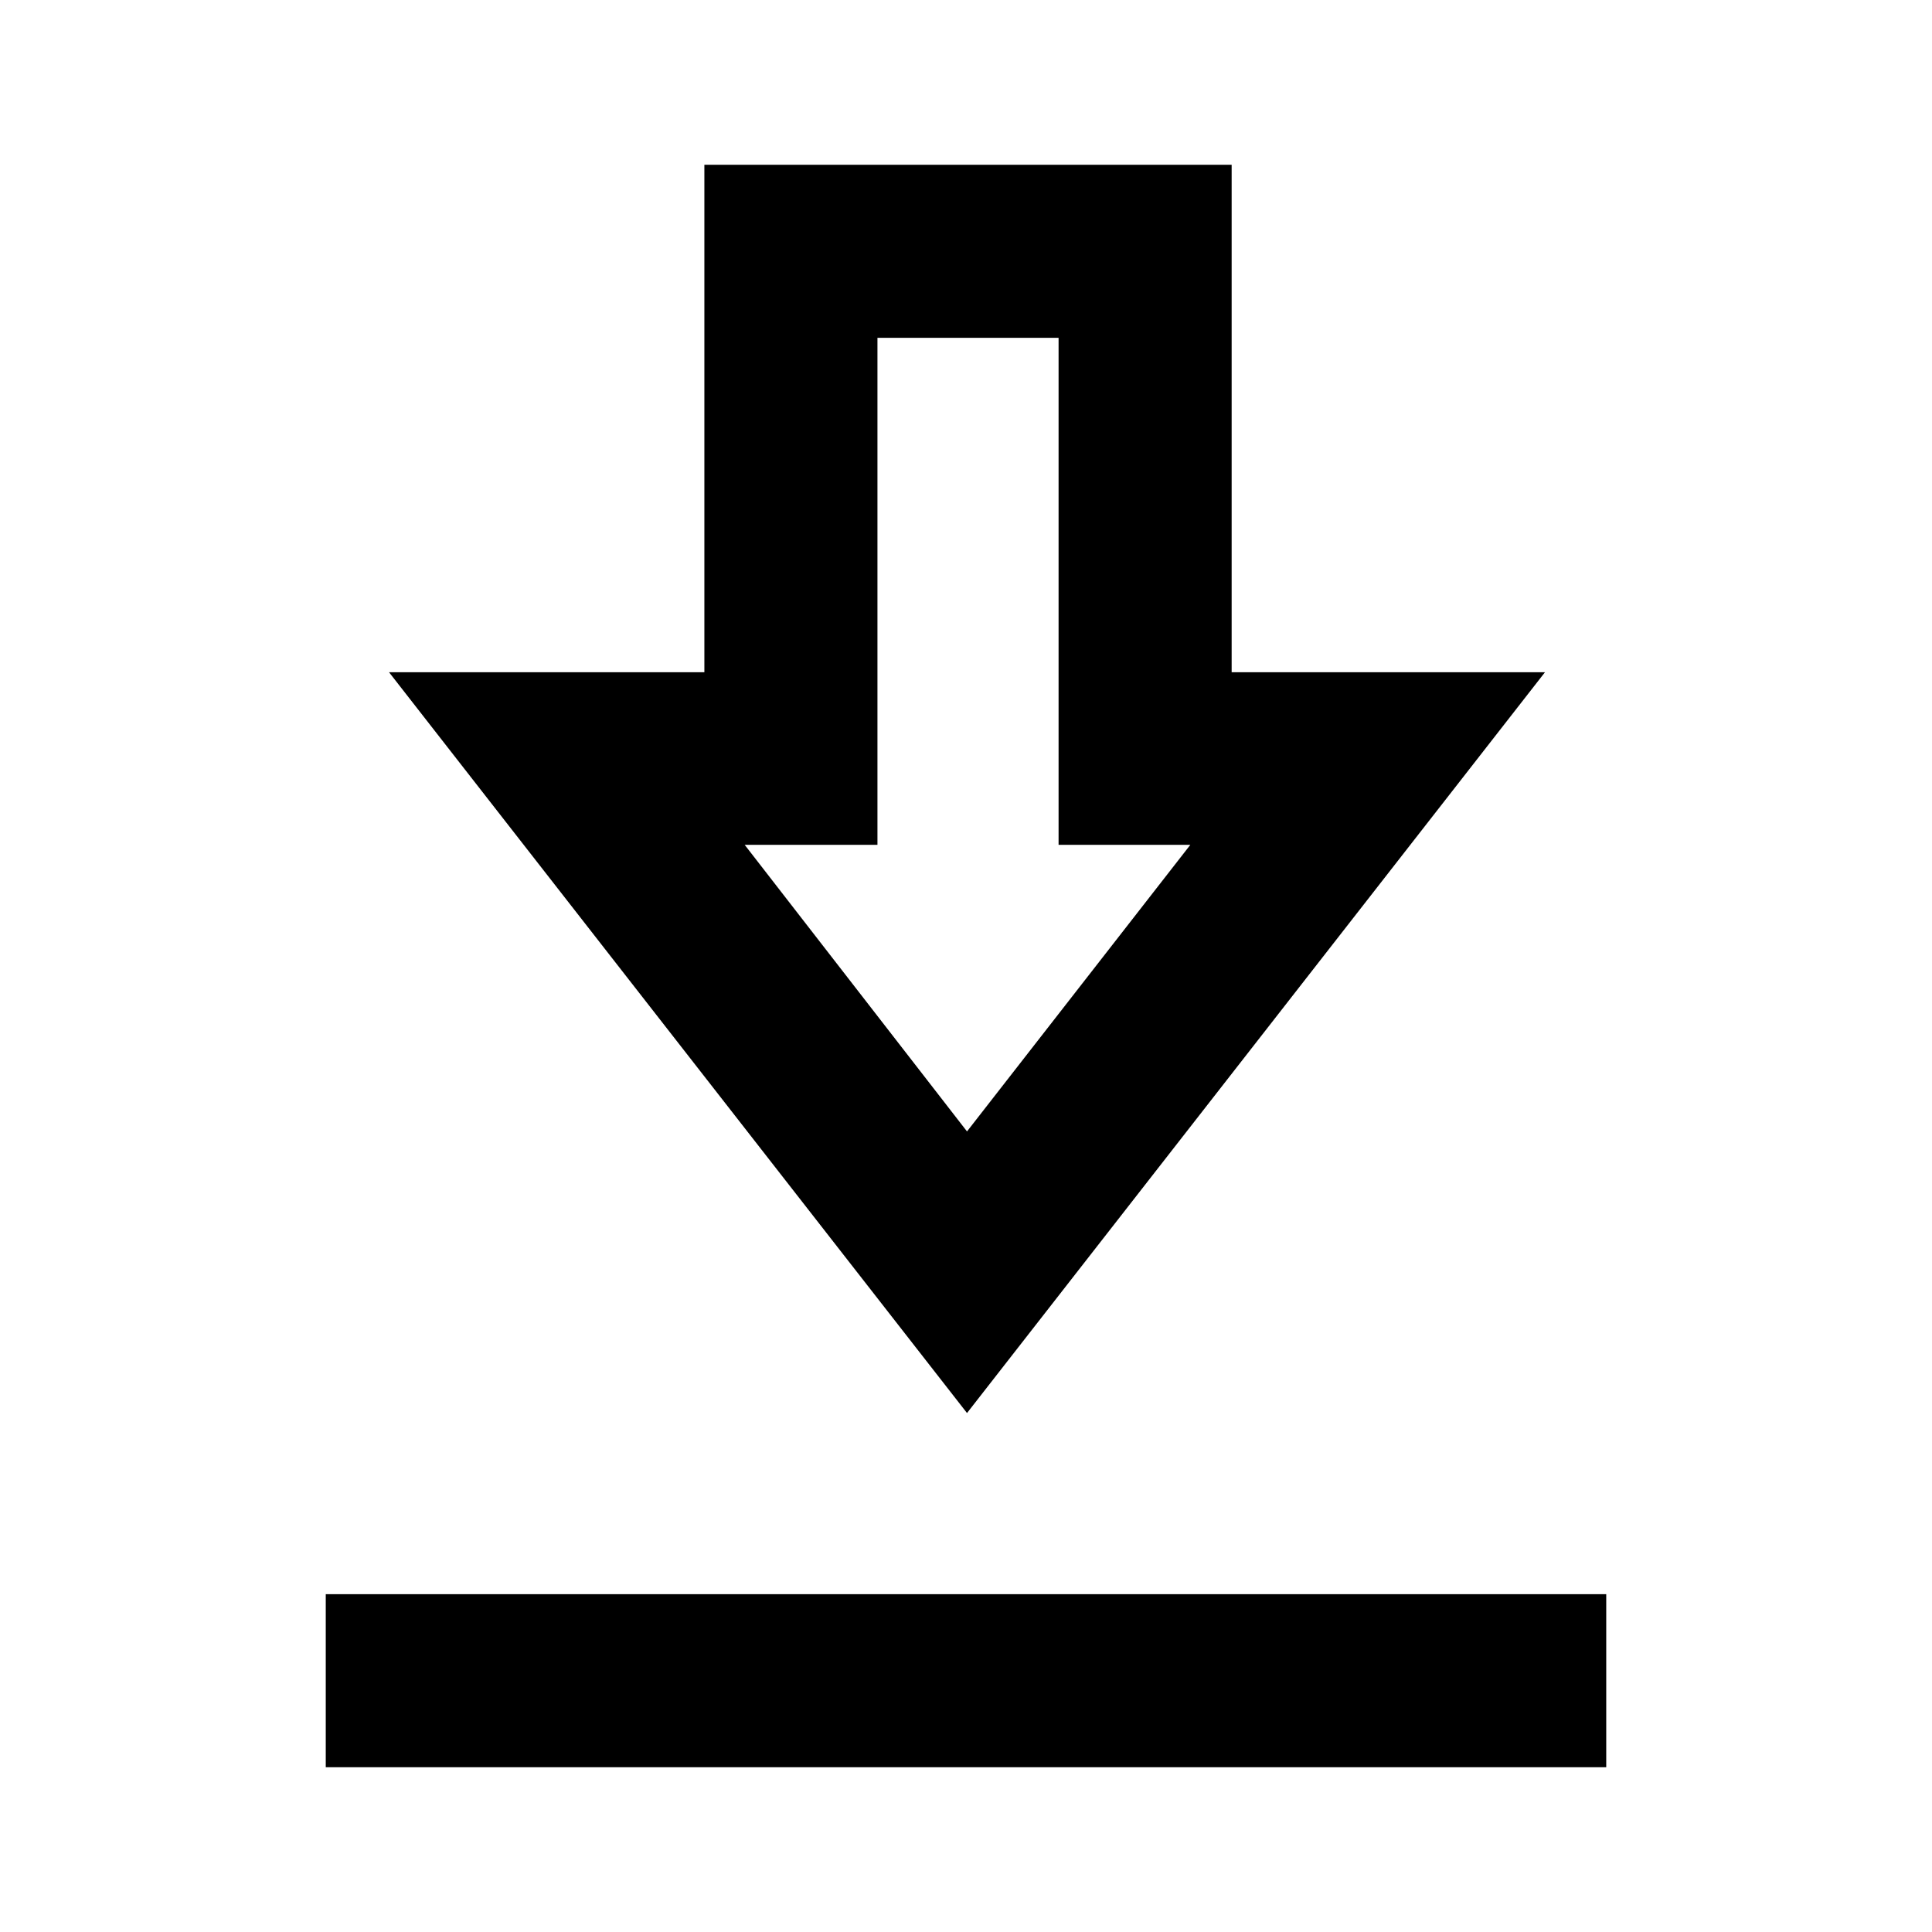 <svg xmlns="http://www.w3.org/2000/svg" height="24" viewBox="0 -960 960 960" width="24"><path d="M161.87-81.87v-86h636.26v86H161.87Zm318.63-176L193.3-625.98H350v-252.15h262v252.15h155.7L480.5-257.87Zm0-139.93 110.98-142.42H526v-251.91h-90v251.91h-65.98L480.5-397.8Zm.5-142.42Z"/></svg>
